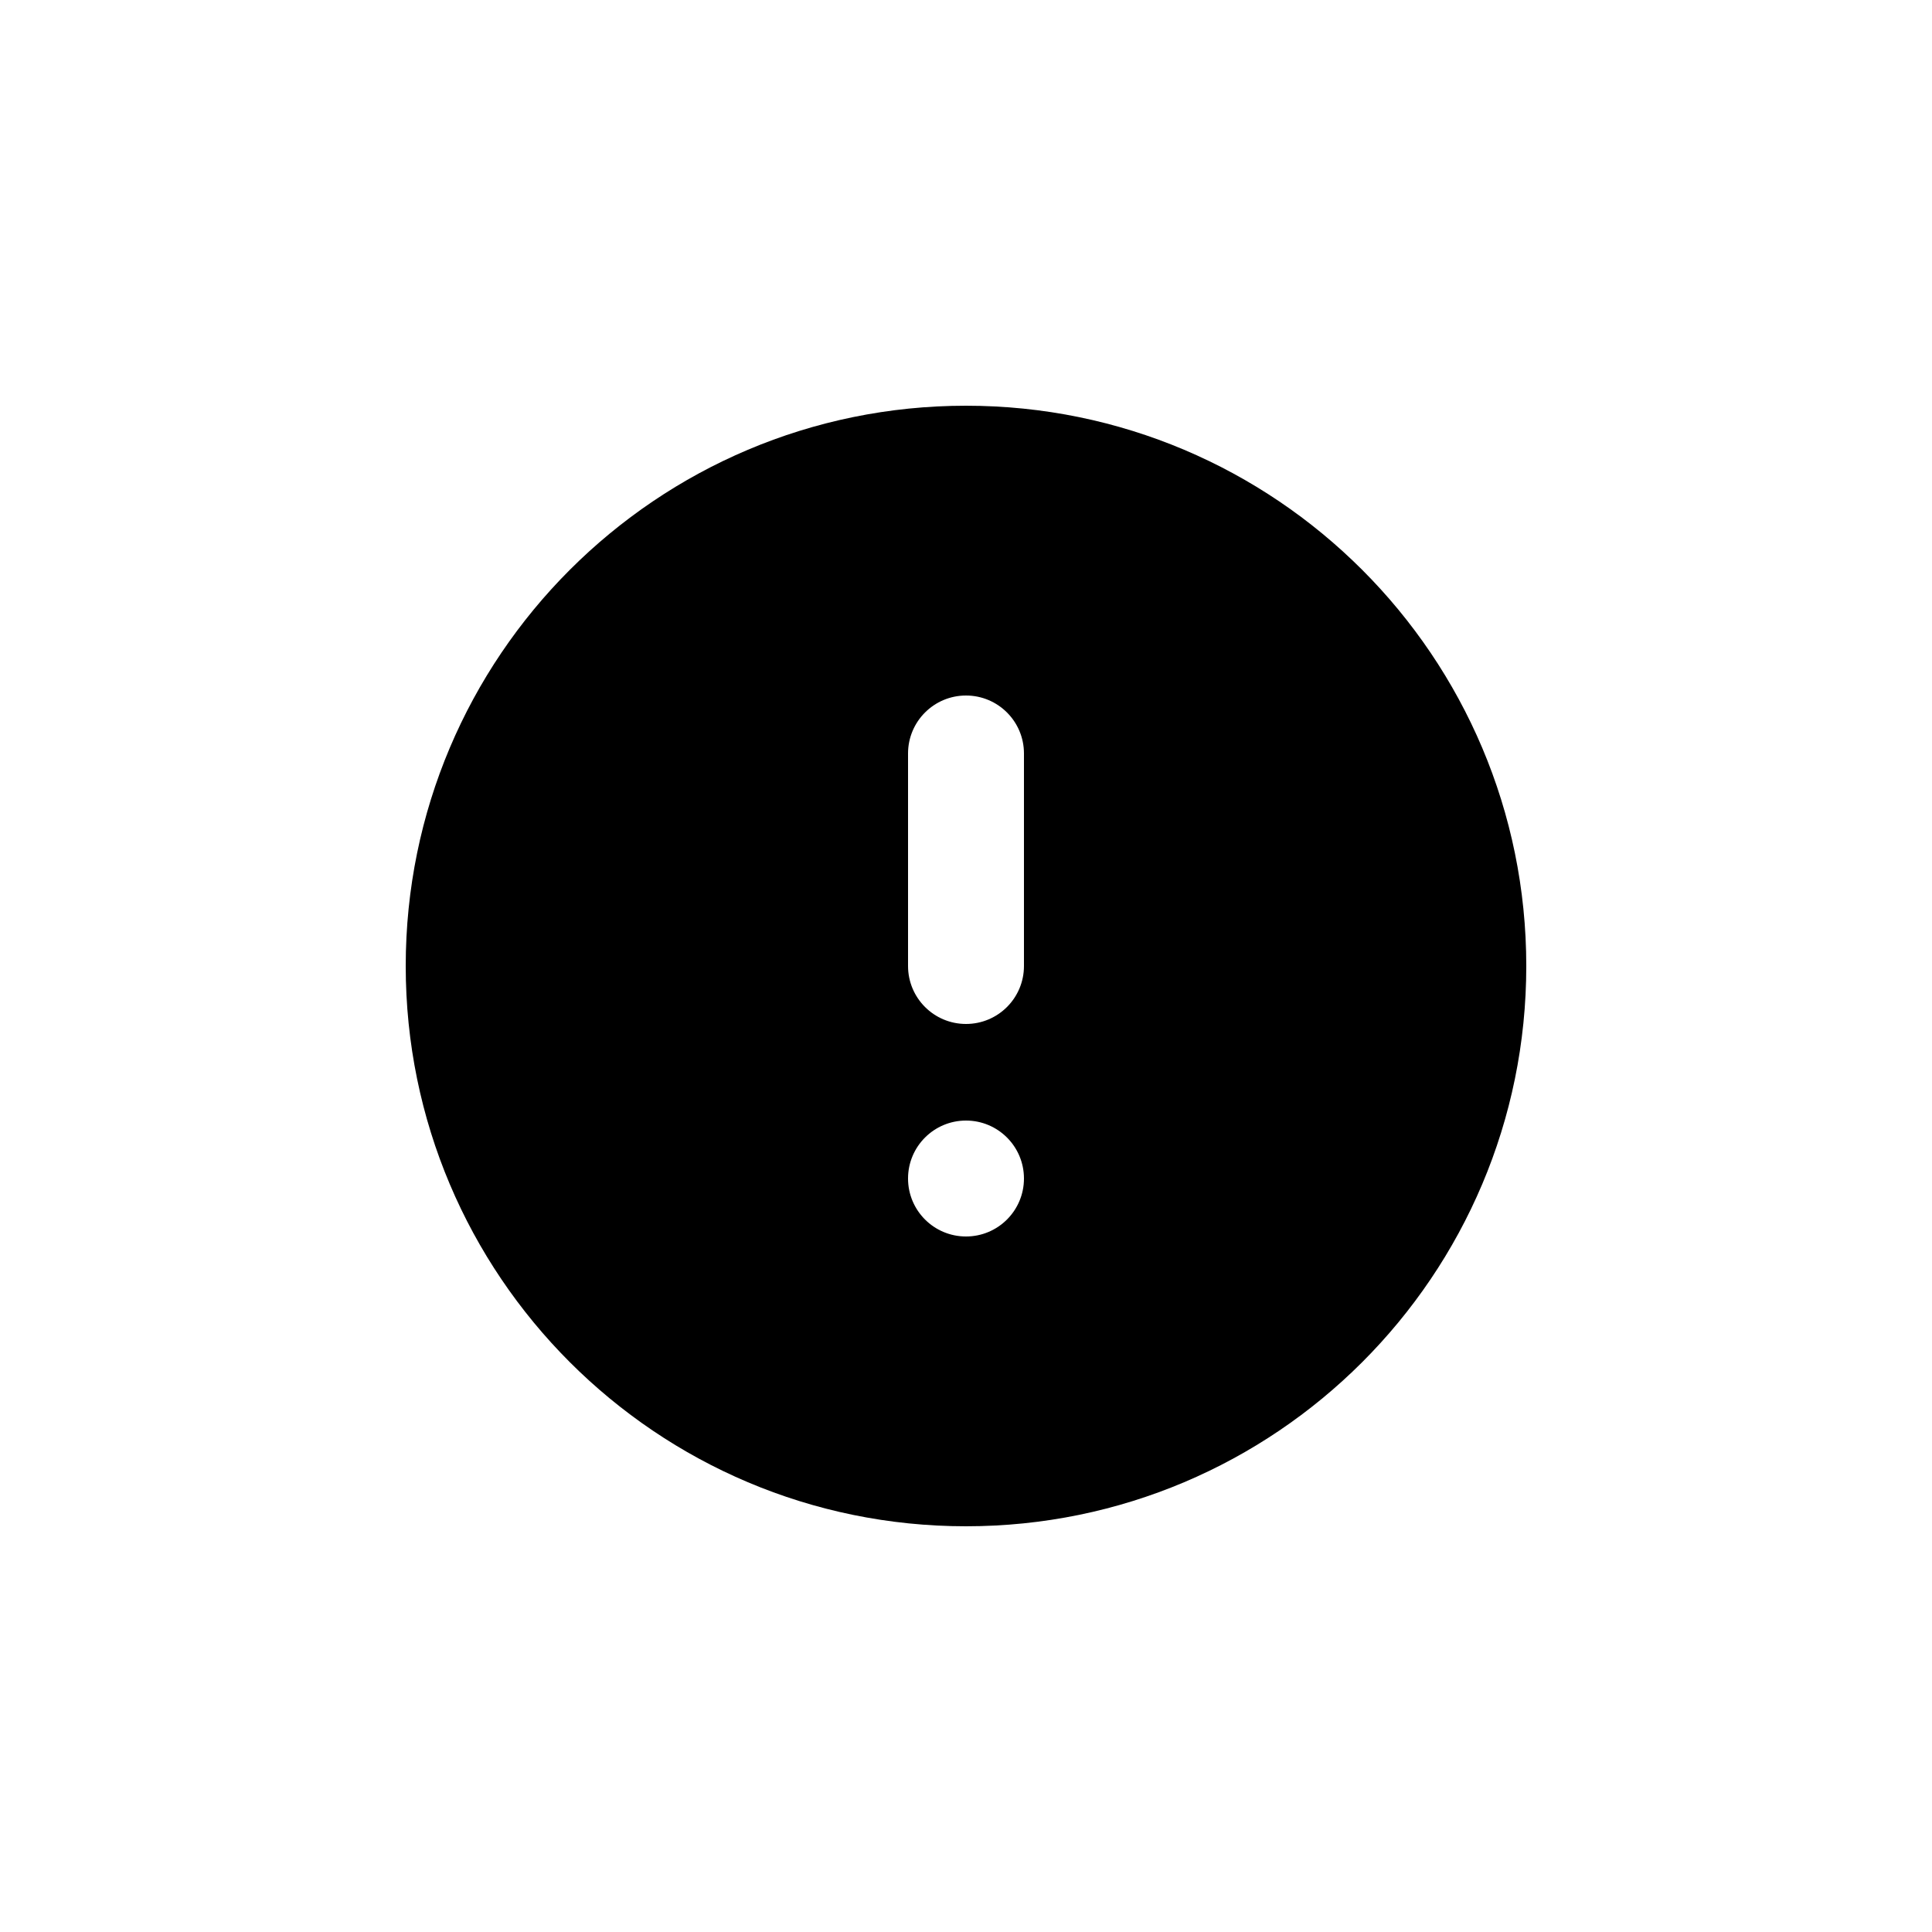 <svg width="40" height="40" viewBox="0 0 40 40" fill="none" xmlns="http://www.w3.org/2000/svg">
<path fill-rule="evenodd" clip-rule="evenodd" d="M20 8.4C13.594 8.4 8.4 13.594 8.4 20C8.4 26.407 13.594 31.6 20 31.6C26.407 31.6 31.6 26.407 31.6 20C31.6 13.594 26.407 8.4 20 8.4ZM18.8 24.4C18.8 23.737 19.337 23.2 20 23.2C20.663 23.2 21.2 23.737 21.2 24.4C21.2 25.063 20.663 25.6 20 25.6C19.337 25.6 18.8 25.063 18.8 24.4ZM21.2 20C21.2 20.663 20.663 21.2 20 21.2C19.337 21.2 18.8 20.663 18.8 20L18.8 15.6C18.8 14.937 19.337 14.4 20 14.4C20.663 14.4 21.2 14.937 21.2 15.6L21.2 20Z" fill="black"/>
</svg>
